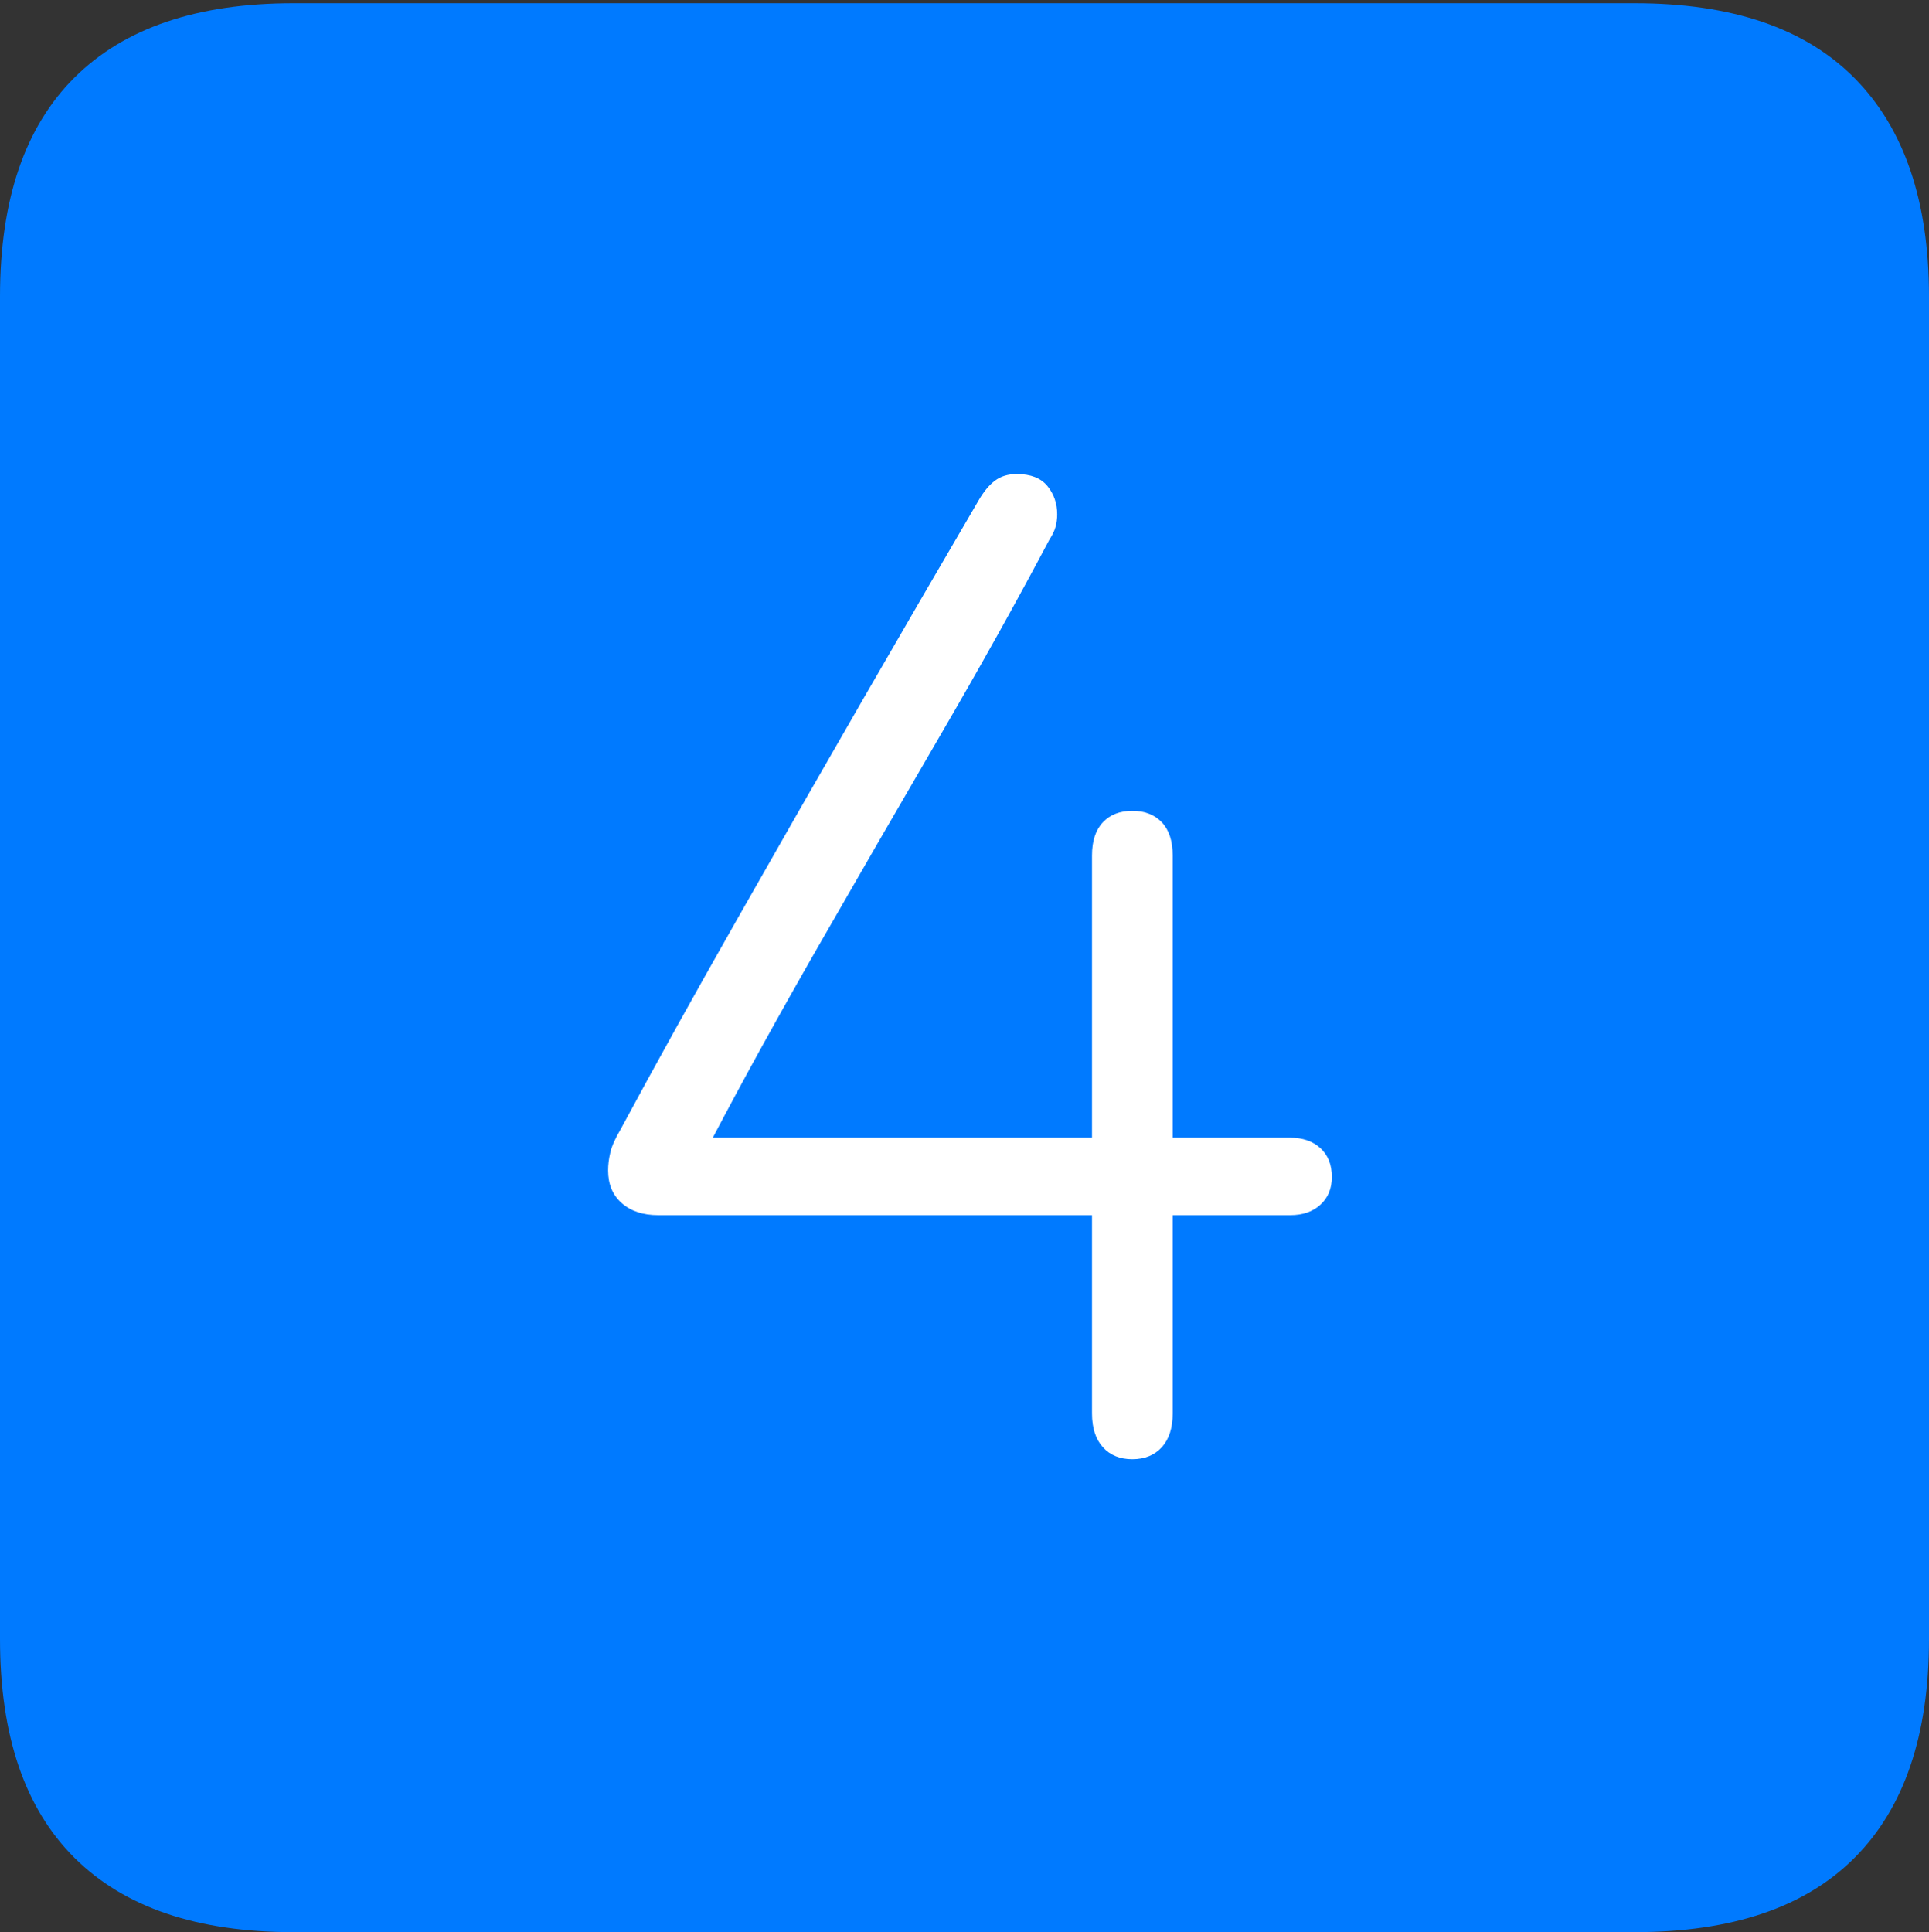 <?xml version="1.0" encoding="UTF-8"?>
<!--Generator: Apple Native CoreSVG 175-->
<!DOCTYPE svg
PUBLIC "-//W3C//DTD SVG 1.1//EN"
       "http://www.w3.org/Graphics/SVG/1.1/DTD/svg11.dtd">
<svg version="1.1" xmlns="http://www.w3.org/2000/svg" xmlns:xlink="http://www.w3.org/1999/xlink" width="17.285" height="17.314">
 <rect width="100%" height="100%" fill="#333333" stroke="none"/>
 <g>
  <rect height="17.314" opacity="0" width="17.285" x="0" y="0"/>
  <path d="M2.627 17.314L14.648 17.314Q15.957 17.314 16.621 16.645Q17.285 15.977 17.285 14.688L17.285 2.656Q17.285 1.377 16.621 0.703Q15.957 0.029 14.648 0.029L2.627 0.029Q1.338 0.029 0.669 0.693Q0 1.357 0 2.656L0 14.688Q0 15.986 0.669 16.65Q1.338 17.314 2.627 17.314Z" fill="#007aff"/>
  <path d="M5.449 10.488Q5.449 10.41 5.469 10.327Q5.488 10.244 5.557 10.127Q6.025 9.258 6.597 8.252Q7.168 7.246 7.734 6.265Q8.301 5.283 8.77 4.482Q8.838 4.365 8.916 4.307Q8.994 4.248 9.111 4.248Q9.297 4.248 9.385 4.355Q9.473 4.463 9.473 4.609Q9.473 4.668 9.458 4.722Q9.443 4.775 9.404 4.834Q8.965 5.664 8.413 6.611Q7.861 7.559 7.329 8.486Q6.797 9.414 6.387 10.195L9.785 10.195L9.785 7.666Q9.785 7.471 9.883 7.368Q9.98 7.266 10.146 7.266Q10.312 7.266 10.41 7.368Q10.508 7.471 10.508 7.666L10.508 10.195L11.562 10.195Q11.729 10.195 11.831 10.288Q11.934 10.381 11.934 10.547Q11.934 10.703 11.831 10.796Q11.729 10.889 11.562 10.889L10.508 10.889L10.508 12.666Q10.508 12.861 10.41 12.969Q10.312 13.076 10.146 13.076Q9.98 13.076 9.883 12.969Q9.785 12.861 9.785 12.666L9.785 10.889L5.898 10.889Q5.693 10.889 5.571 10.781Q5.449 10.674 5.449 10.488Z" fill="#ffffff"/>
 </g>
</svg>
